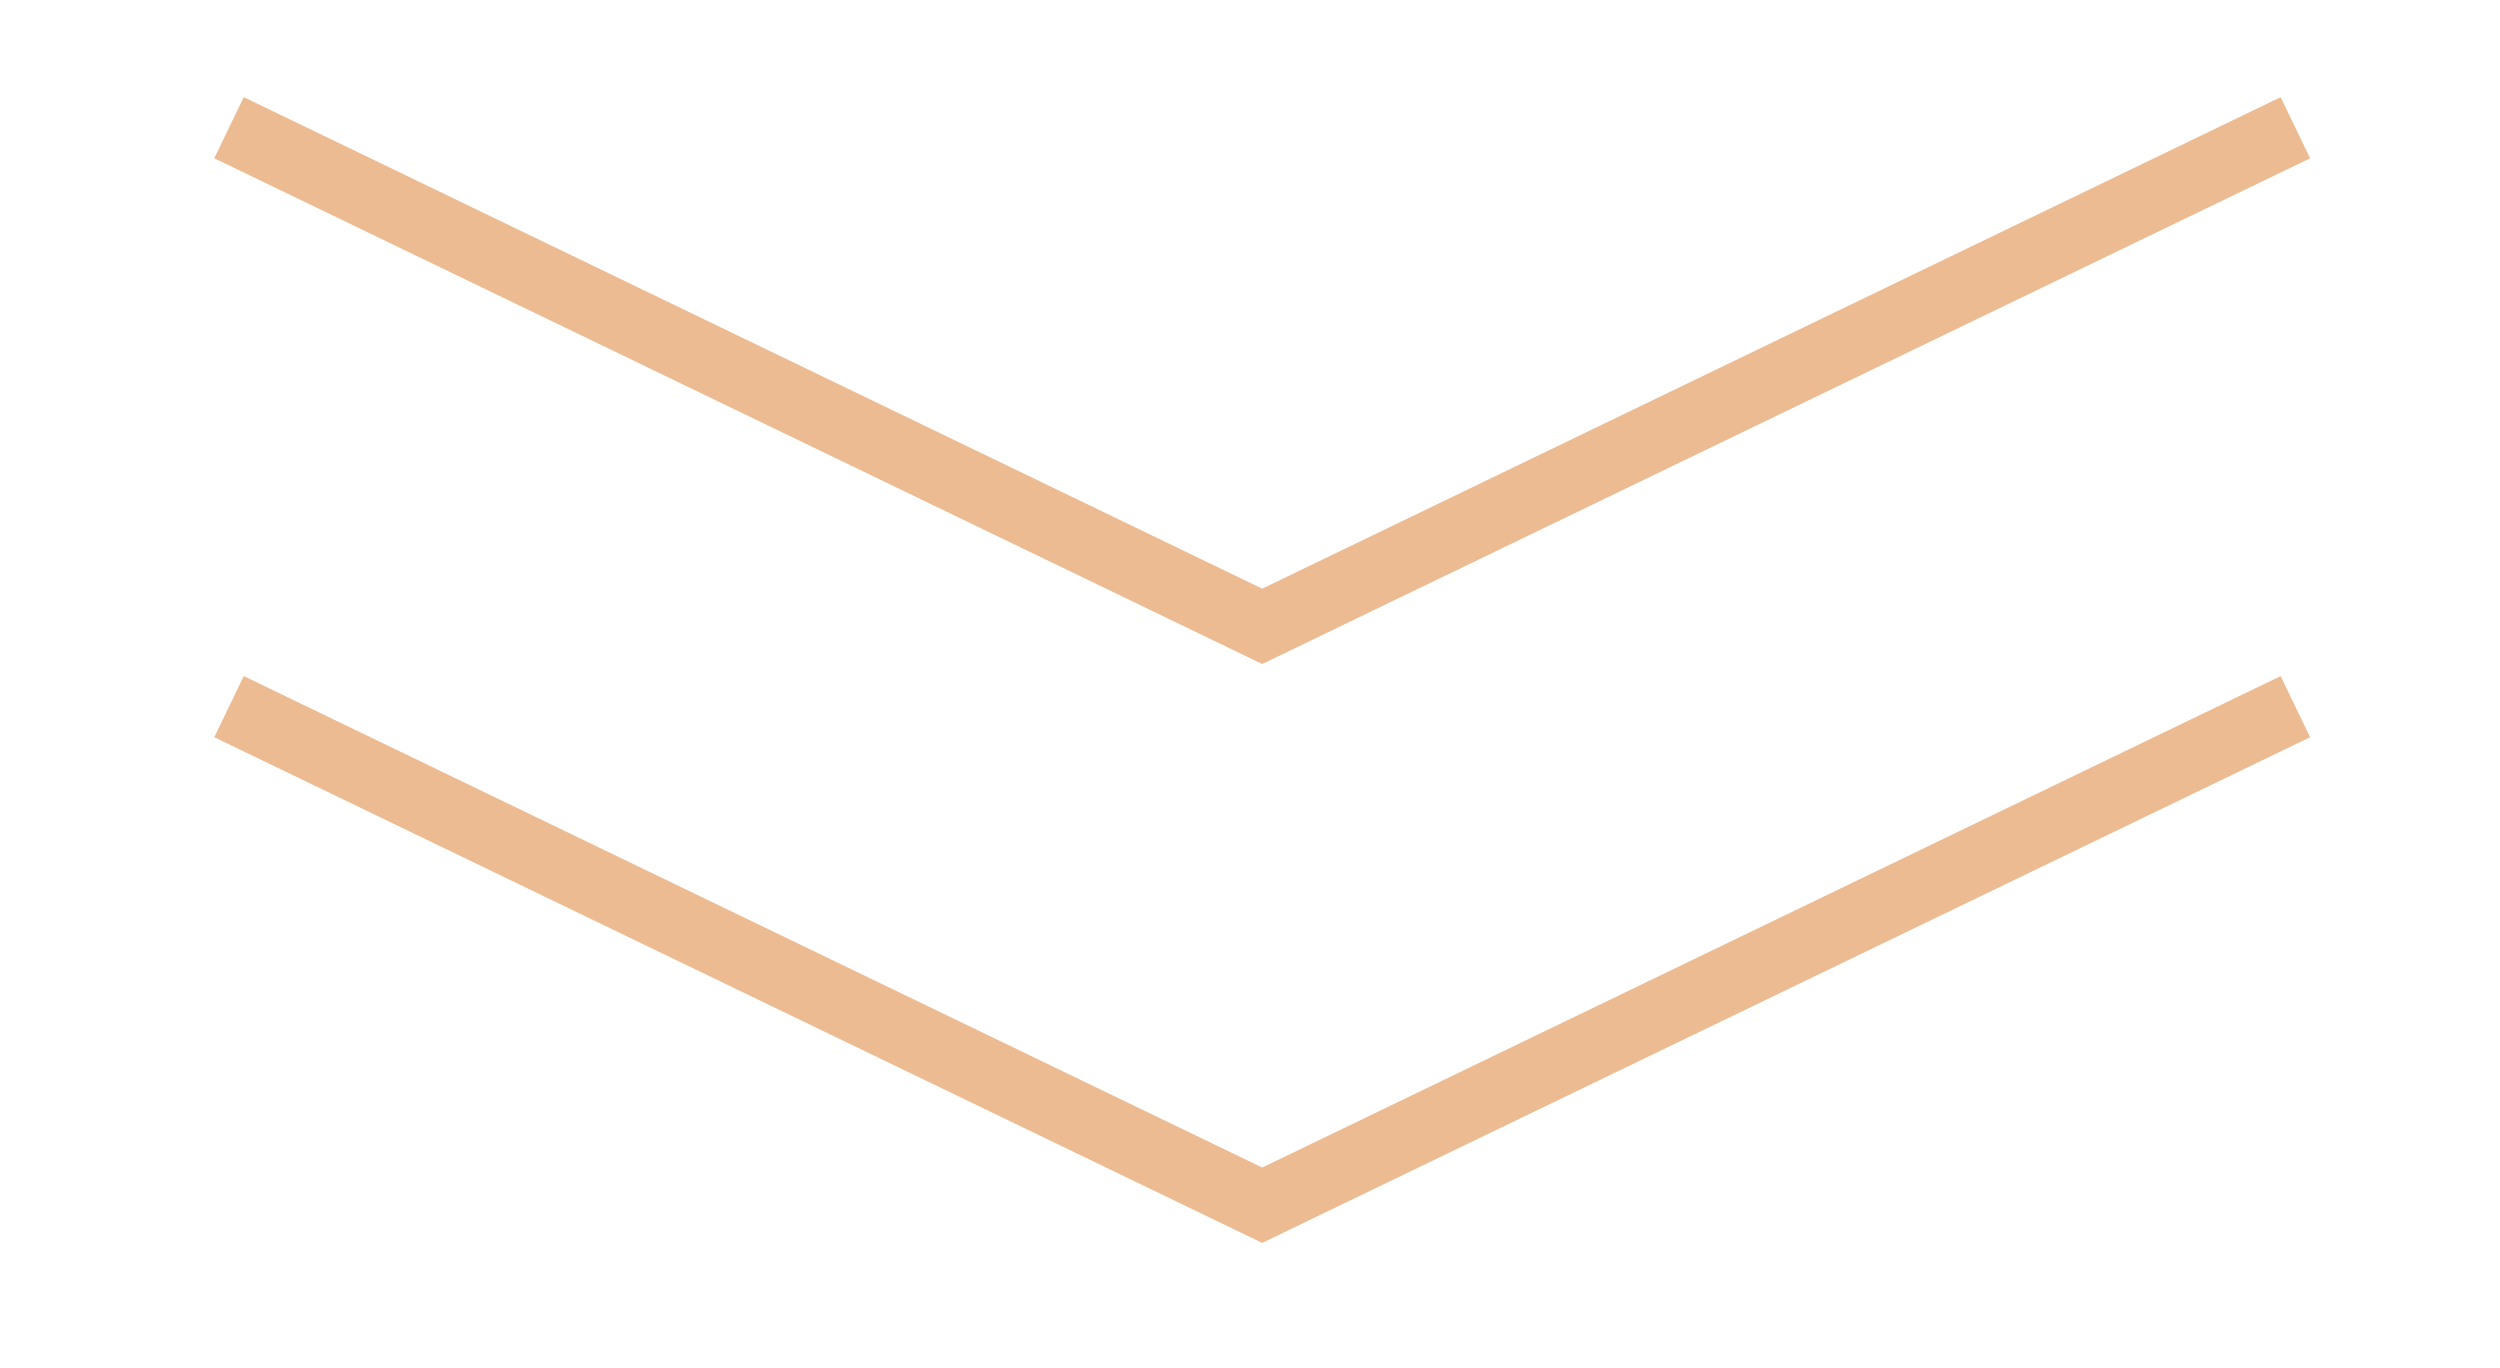 <?xml version="1.0" encoding="utf-8"?>
<!-- Generator: Adobe Illustrator 17.0.0, SVG Export Plug-In . SVG Version: 6.00 Build 0)  -->
<!DOCTYPE svg PUBLIC "-//W3C//DTD SVG 1.1//EN" "http://www.w3.org/Graphics/SVG/1.1/DTD/svg11.dtd">
<svg version="1.1" id="圖層_1" xmlns="http://www.w3.org/2000/svg" xmlns:xlink="http://www.w3.org/1999/xlink" x="0px" y="0px"
	 width="51.167px" height="28px" viewBox="24.167 5.083 51.167 28" enable-background="new 24.167 5.083 51.167 28"
	 xml:space="preserve">
<polyline opacity="0.7" fill="none" stroke="#E59F65" stroke-width="1.389" stroke-miterlimit="10" enable-background="new    " points="
	71.146,7.697 50,17.902 28.854,7.697 "/>
<polyline opacity="0.7" fill="none" stroke="#E59F65" stroke-width="1.389" stroke-miterlimit="10" enable-background="new    " points="
	71.146,19.546 50,29.75 28.854,19.546 "/>
</svg>
